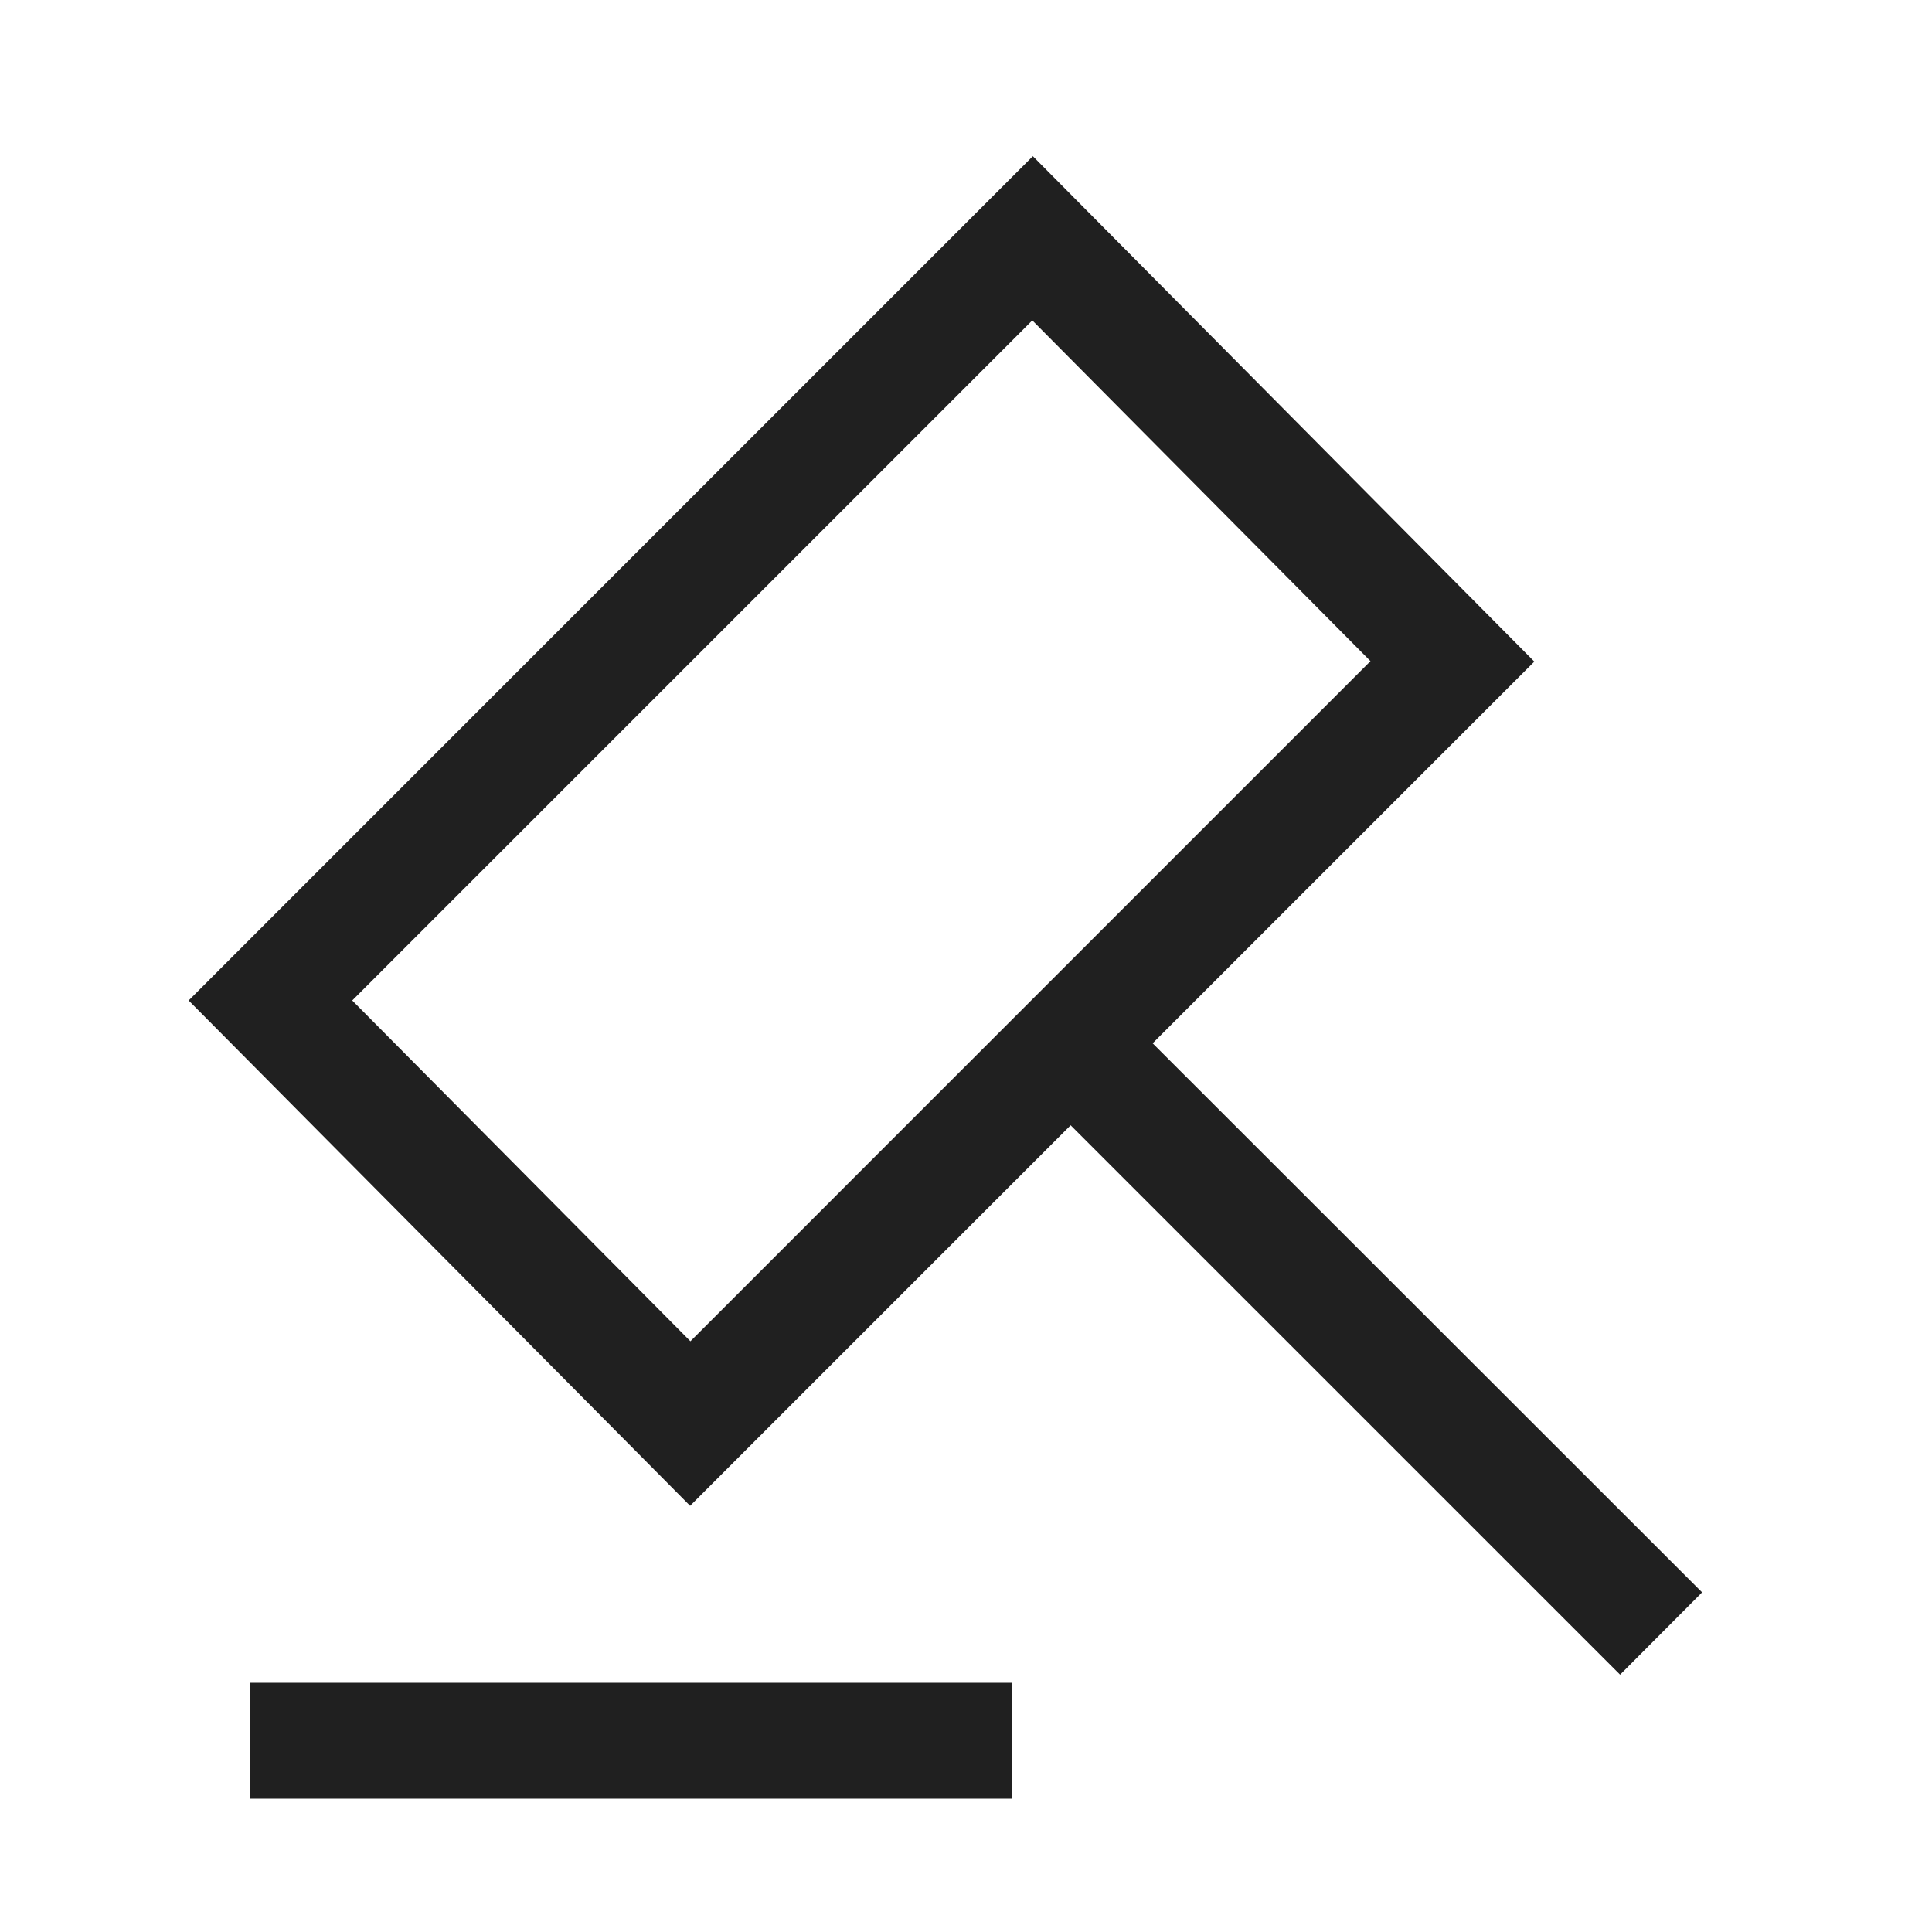 <svg xmlns="http://www.w3.org/2000/svg" width="25" height="25" viewBox="0 0 25 25">
    <defs>
        <style>
            .cls-2{stroke:transparent;fill:#202020}
        </style>
    </defs>
    <g id="グループ_16371" data-name="グループ 16371" transform="translate(-487.5 -380.5)">
        <g id="グループ_16362" data-name="グループ 16362">
            <path id="長方形_9391" data-name="長方形 9391" class="cls-2" transform="translate(490.733 402.275)" d="M0 0h9.861v1.5H0z"/>
            <path id="パス_20839" data-name="パス 20839" class="cls-2" d="m509.525 401.105-7.11-7.105.825-.825 4.114-4.114-6.489-6.54-10.924 10.925 6.489 6.539 4.085-4.085.839-.839 7.11 7.109zm-10.071-6.27-3.02 3.021-4.376-4.41 8.8-8.8 4.376 4.409-3.058 3.058z"/>
        </g>
    </g>
</svg>
